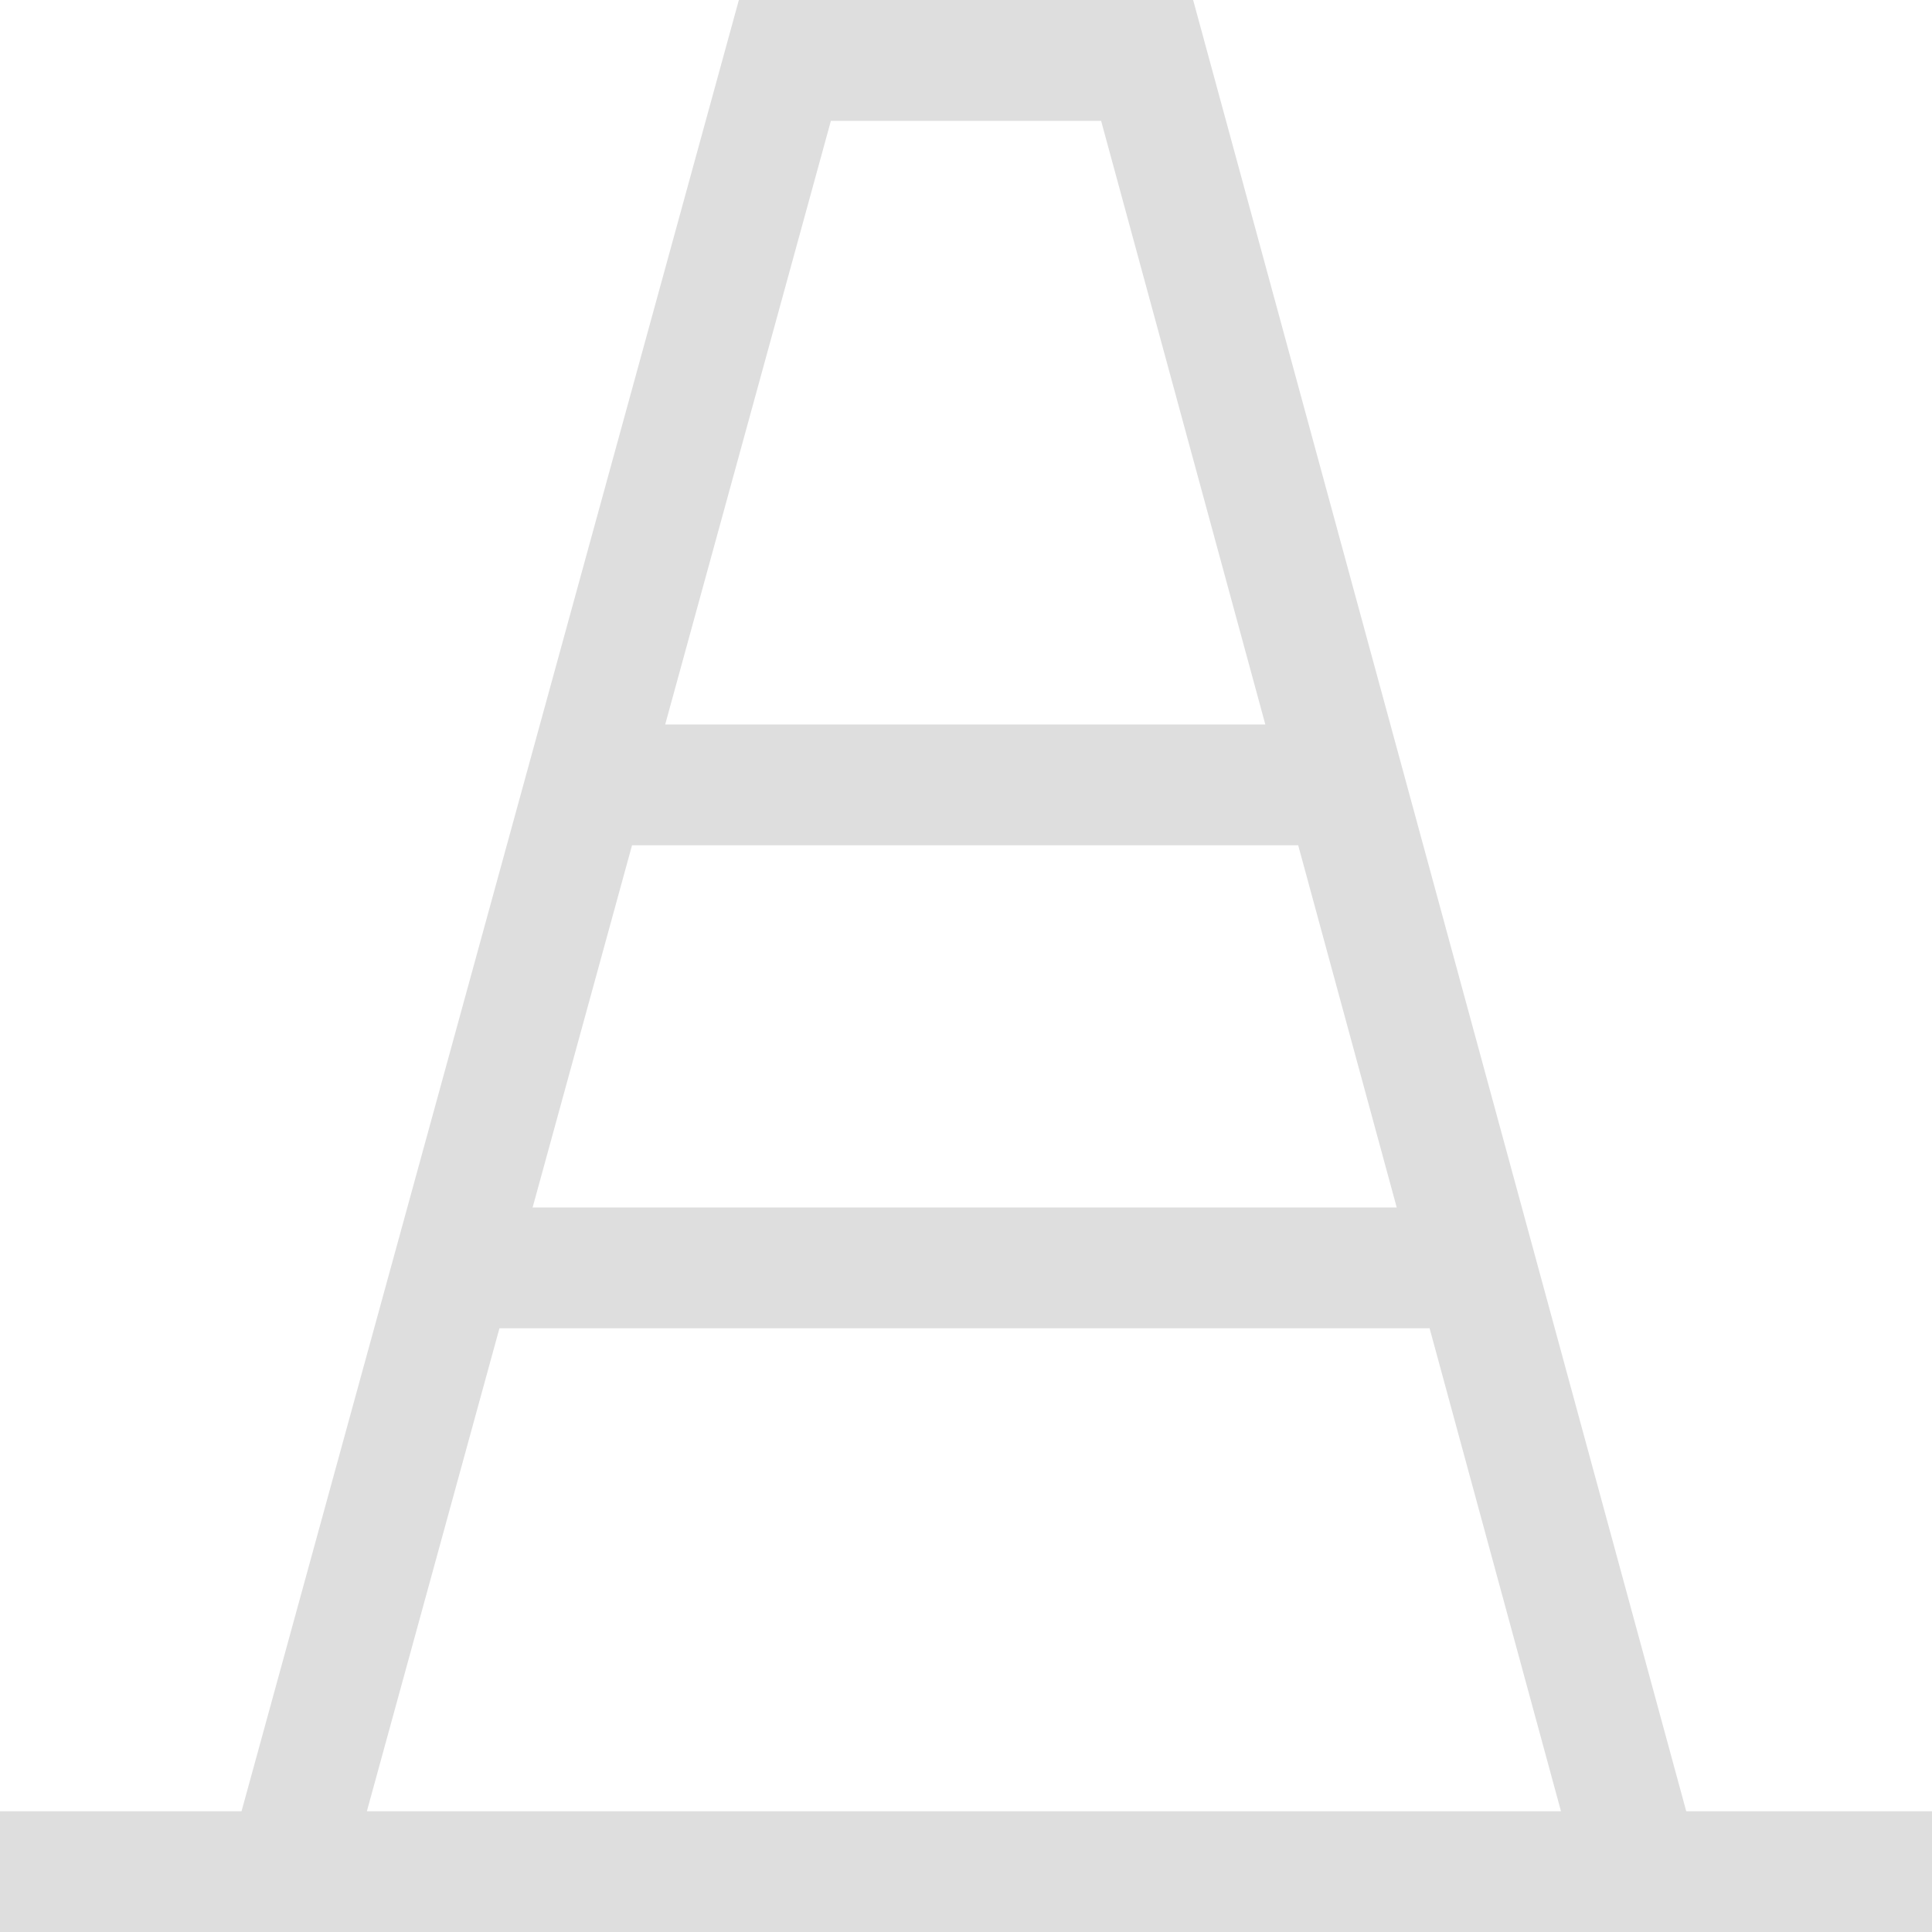 <svg width="16px" height="16px" version="1.1" viewBox="0 0 16 16" xmlns="http://www.w3.org/2000/svg">
 <rect y="15" width="16" height="1" fill="#dedede"/>
 <path d="m6.119 0-4.119 15.001 0.965 0.266 3.916-14.266h2.238l3.881 14.266 0.965-0.266-4.084-15.001z" fill="#dedede"/>
 <rect x="5" y="6" width="6" height="1" fill="#dedede" stroke-width="0"/>
 <rect x="4" y="10" width="8" height="1" fill="#dedede" stroke-width="0"/>
</svg>

